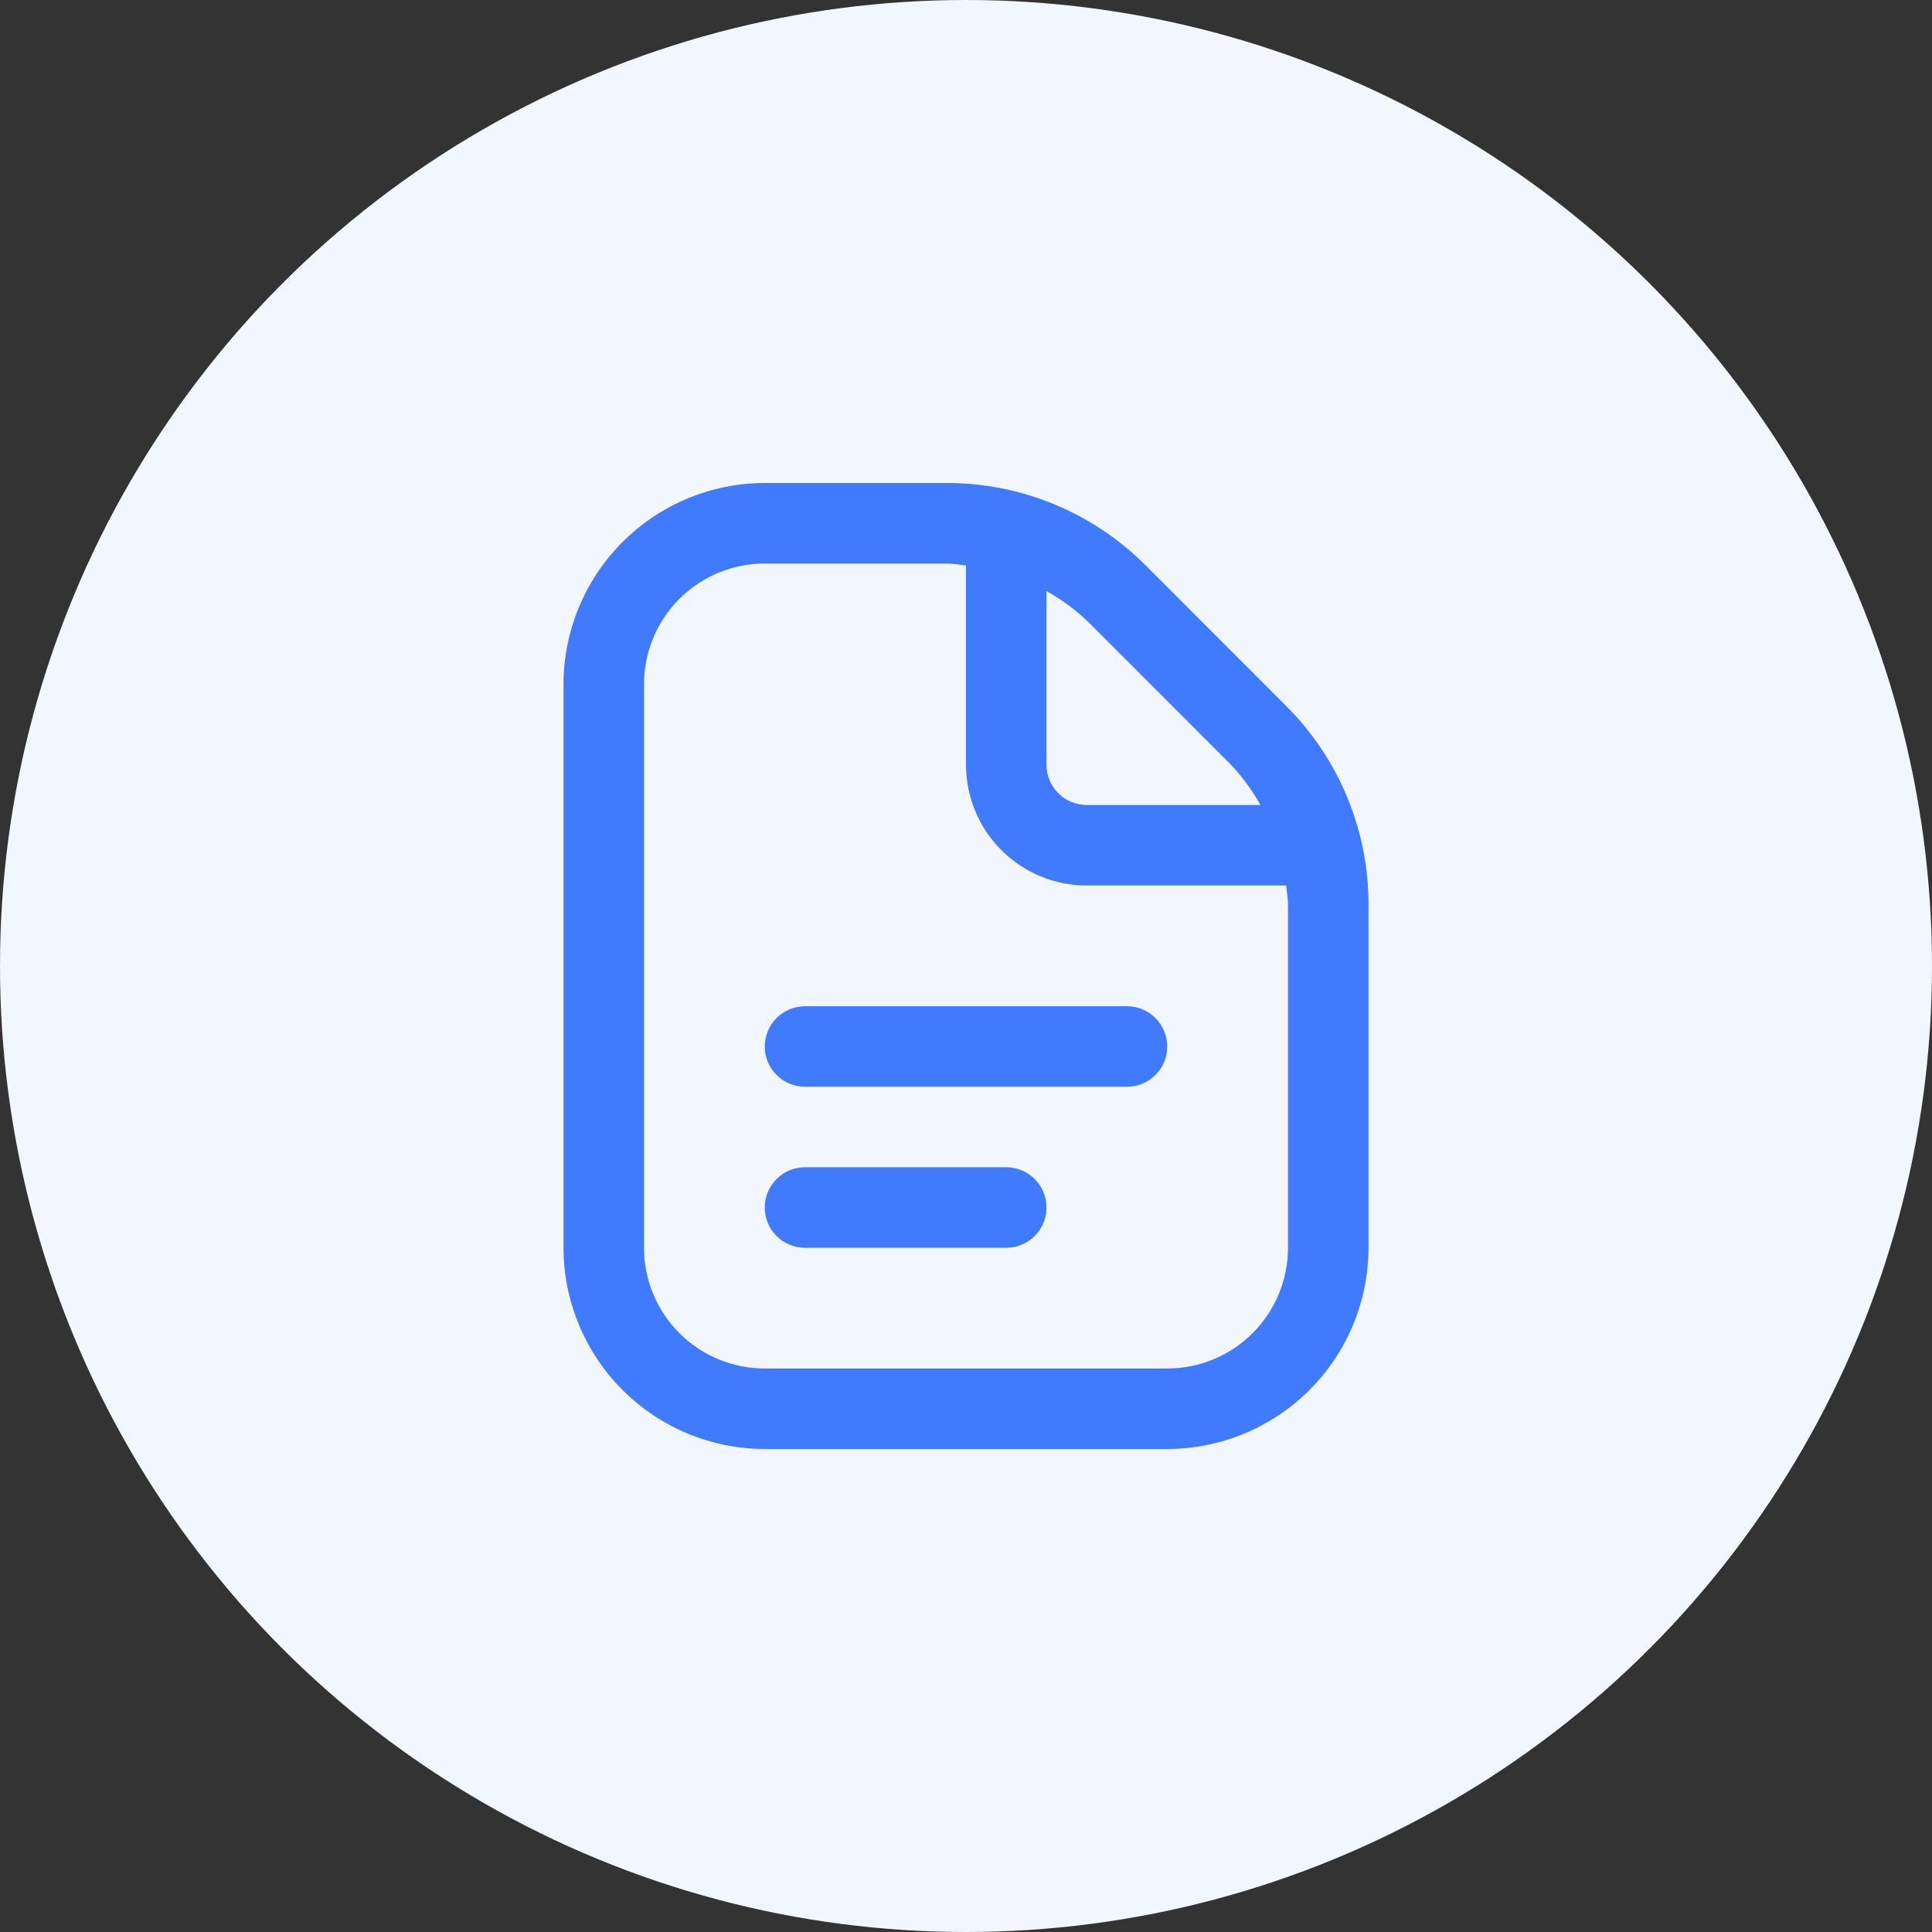 <svg width="36" height="36" viewBox="0 0 36 36" fill="none" xmlns="http://www.w3.org/2000/svg">
<rect x="0" y="0" width="36" height="36" fill="#333333" stroke="none"/>
<circle cx="18" cy="18" r="18" fill="#F2F7FF"/>
<g clip-path="url(#clip0_13047_1018)">
<path d="M21.75 19.5C21.75 19.699 21.671 19.89 21.53 20.03C21.39 20.171 21.199 20.25 21 20.25H15C14.801 20.25 14.61 20.171 14.47 20.03C14.329 19.89 14.25 19.699 14.25 19.5C14.25 19.301 14.329 19.11 14.47 18.97C14.61 18.829 14.801 18.75 15 18.75H21C21.199 18.75 21.39 18.829 21.53 18.97C21.671 19.11 21.75 19.301 21.75 19.5ZM18.75 21.75H15C14.801 21.75 14.61 21.829 14.47 21.97C14.329 22.11 14.25 22.301 14.25 22.5C14.25 22.699 14.329 22.89 14.47 23.03C14.61 23.171 14.801 23.25 15 23.25H18.75C18.949 23.25 19.14 23.171 19.28 23.03C19.421 22.89 19.5 22.699 19.5 22.5C19.5 22.301 19.421 22.11 19.28 21.97C19.14 21.829 18.949 21.75 18.75 21.75ZM25.5 16.864V23.25C25.499 24.244 25.103 25.197 24.4 25.9C23.697 26.603 22.744 26.999 21.75 27H14.25C13.256 26.999 12.303 26.603 11.6 25.9C10.897 25.197 10.501 24.244 10.5 23.25V12.75C10.501 11.756 10.897 10.803 11.6 10.1C12.303 9.397 13.256 9.001 14.25 9H17.636C18.326 8.998 19.009 9.133 19.646 9.397C20.284 9.661 20.862 10.049 21.349 10.537L23.962 13.152C24.451 13.638 24.839 14.217 25.103 14.854C25.367 15.491 25.502 16.174 25.5 16.864ZM20.288 11.598C20.052 11.369 19.787 11.173 19.5 11.013V14.25C19.5 14.449 19.579 14.64 19.72 14.78C19.86 14.921 20.051 15 20.25 15H23.487C23.327 14.713 23.13 14.448 22.901 14.213L20.288 11.598ZM24 16.864C24 16.74 23.976 16.622 23.965 16.5H20.25C19.653 16.5 19.081 16.263 18.659 15.841C18.237 15.419 18 14.847 18 14.25V10.535C17.878 10.524 17.759 10.5 17.636 10.5H14.25C13.653 10.5 13.081 10.737 12.659 11.159C12.237 11.581 12 12.153 12 12.75V23.25C12 23.847 12.237 24.419 12.659 24.841C13.081 25.263 13.653 25.5 14.25 25.5H21.75C22.347 25.5 22.919 25.263 23.341 24.841C23.763 24.419 24 23.847 24 23.25V16.864Z" fill="#407BFF"/>
</g>
<defs>
<clipPath id="clip0_13047_1018">
<rect width="18" height="18" fill="white" transform="translate(9 9)"/>
</clipPath>
</defs>
</svg>
